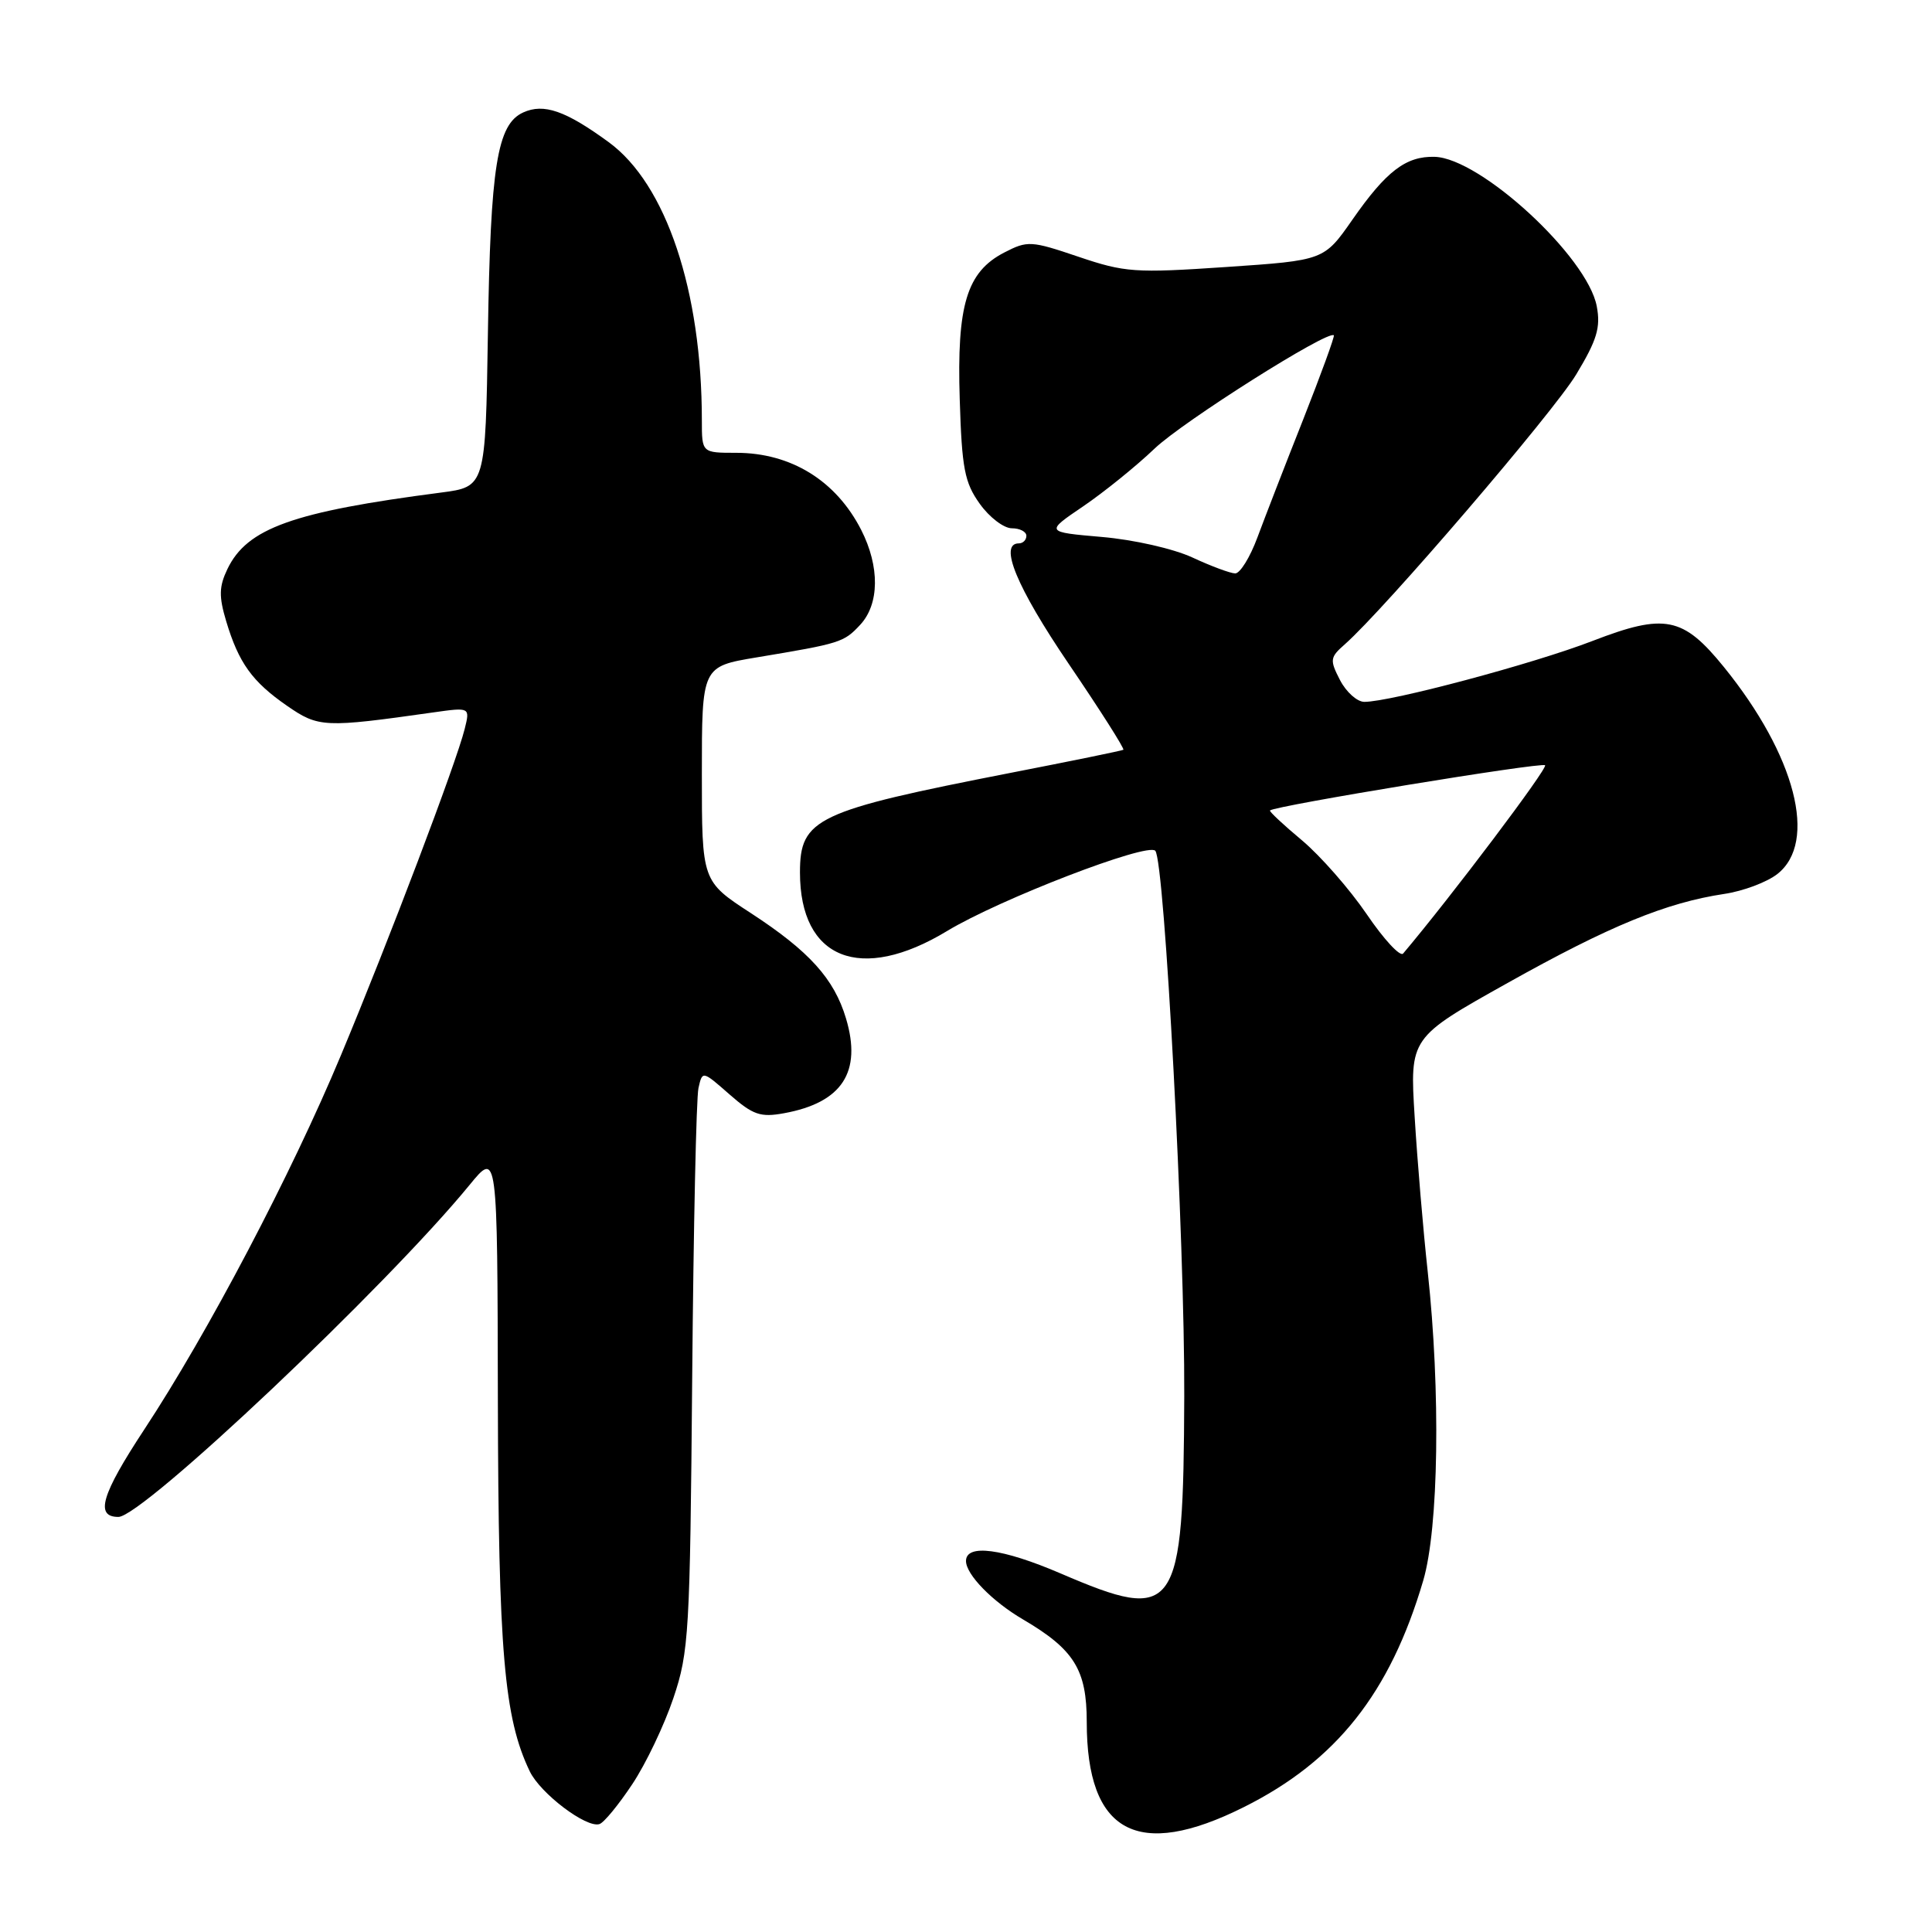 <?xml version="1.0" encoding="UTF-8" standalone="no"?>
<!DOCTYPE svg PUBLIC "-//W3C//DTD SVG 1.1//EN" "http://www.w3.org/Graphics/SVG/1.1/DTD/svg11.dtd" >
<svg xmlns="http://www.w3.org/2000/svg" xmlns:xlink="http://www.w3.org/1999/xlink" version="1.1" viewBox="0 0 256 256">
 <g >
 <path fill="currentColor"
d=" M 164.82 239.45 C 177.07 233.33 184.20 224.32 188.58 209.45 C 190.64 202.47 190.90 184.34 189.18 168.50 C 188.58 163.00 187.80 153.78 187.45 148.00 C 186.80 137.50 186.80 137.50 199.76 130.25 C 213.24 122.70 220.76 119.61 228.47 118.45 C 230.98 118.08 234.14 116.89 235.51 115.81 C 240.89 111.59 237.92 100.10 228.43 88.39 C 223.01 81.71 220.61 81.23 211.04 84.92 C 203.21 87.95 184.28 93.00 180.78 93.00 C 179.83 93.00 178.38 91.70 177.56 90.12 C 176.18 87.44 176.22 87.11 178.20 85.37 C 183.46 80.73 205.84 54.63 208.86 49.61 C 211.61 45.05 212.11 43.40 211.58 40.59 C 210.35 34.02 196.18 20.96 190.10 20.78 C 186.30 20.68 183.69 22.66 179.20 29.11 C 175.44 34.50 175.44 34.50 162.47 35.38 C 150.38 36.20 149.05 36.10 142.90 34.02 C 136.61 31.89 136.15 31.87 133.07 33.46 C 128.10 36.03 126.77 40.41 127.17 52.92 C 127.45 62.07 127.81 63.94 129.82 66.75 C 131.09 68.54 133.01 70.00 134.07 70.00 C 135.13 70.00 136.00 70.45 136.00 71.00 C 136.00 71.55 135.55 72.00 135.00 72.00 C 132.31 72.00 134.71 77.80 141.60 87.95 C 145.78 94.10 149.04 99.23 148.85 99.35 C 148.66 99.47 141.97 100.84 134.00 102.39 C 108.10 107.45 106.00 108.44 106.00 115.61 C 106.00 127.11 114.04 130.30 125.50 123.36 C 132.46 119.15 152.03 111.61 153.08 112.73 C 154.32 114.06 157.00 164.60 156.92 185.00 C 156.81 213.87 155.95 215.11 140.54 208.49 C 132.81 205.17 128.00 204.54 128.00 206.84 C 128.00 208.63 131.48 212.20 135.55 214.58 C 142.33 218.56 144.00 221.24 144.00 228.17 C 144.00 242.87 150.71 246.51 164.82 239.45 Z  M 83.77 236.43 C 85.58 233.72 88.03 228.57 89.23 225.00 C 91.29 218.88 91.43 216.40 91.72 182.50 C 91.89 162.70 92.26 145.46 92.55 144.18 C 93.07 141.86 93.07 141.86 96.67 145.02 C 99.78 147.74 100.76 148.08 103.88 147.51 C 111.58 146.11 114.23 142.06 112.10 134.95 C 110.53 129.69 107.23 126.04 99.52 121.01 C 93.00 116.77 93.00 116.77 93.00 102.54 C 93.00 88.32 93.00 88.32 100.25 87.11 C 111.36 85.26 111.80 85.13 113.97 82.80 C 116.54 80.05 116.59 75.08 114.11 70.21 C 110.77 63.68 104.81 60.00 97.55 60.00 C 93.00 60.00 93.00 60.00 93.00 55.72 C 93.00 38.54 88.27 24.40 80.66 18.84 C 74.94 14.66 72.05 13.66 69.33 14.90 C 65.87 16.47 64.99 21.98 64.65 44.17 C 64.33 64.50 64.33 64.50 58.42 65.27 C 38.79 67.82 32.73 69.99 30.13 75.41 C 29.02 77.73 28.99 79.03 29.97 82.31 C 31.63 87.84 33.41 90.32 38.03 93.52 C 42.21 96.41 42.95 96.45 57.40 94.40 C 62.29 93.71 62.29 93.71 61.57 96.60 C 60.47 101.04 51.54 124.59 45.17 139.84 C 38.57 155.65 27.55 176.61 19.10 189.44 C 13.43 198.06 12.56 201.00 15.69 201.00 C 18.90 201.00 51.25 170.42 62.23 157.00 C 65.91 152.50 65.91 152.50 65.97 185.50 C 66.04 218.83 66.79 227.63 70.20 234.72 C 71.61 237.65 77.70 242.26 79.43 241.70 C 80.02 241.52 81.97 239.14 83.77 236.43 Z  M 181.10 121.14 C 178.83 117.81 174.97 113.41 172.52 111.35 C 170.06 109.30 168.15 107.51 168.28 107.39 C 168.90 106.77 204.29 100.96 204.73 101.40 C 205.12 101.79 192.28 118.82 185.92 126.35 C 185.53 126.81 183.36 124.47 181.10 121.14 Z  M 158.00 73.87 C 155.47 72.70 150.21 71.51 146.00 71.15 C 138.50 70.50 138.50 70.50 143.50 67.11 C 146.25 65.24 150.53 61.79 153.00 59.43 C 156.77 55.84 175.97 43.70 176.74 44.43 C 176.88 44.55 175.05 49.57 172.68 55.58 C 170.30 61.58 167.57 68.64 166.60 71.25 C 165.63 73.86 164.31 75.99 163.67 75.98 C 163.03 75.97 160.47 75.02 158.00 73.87 Z "/>
</g>
</svg>
